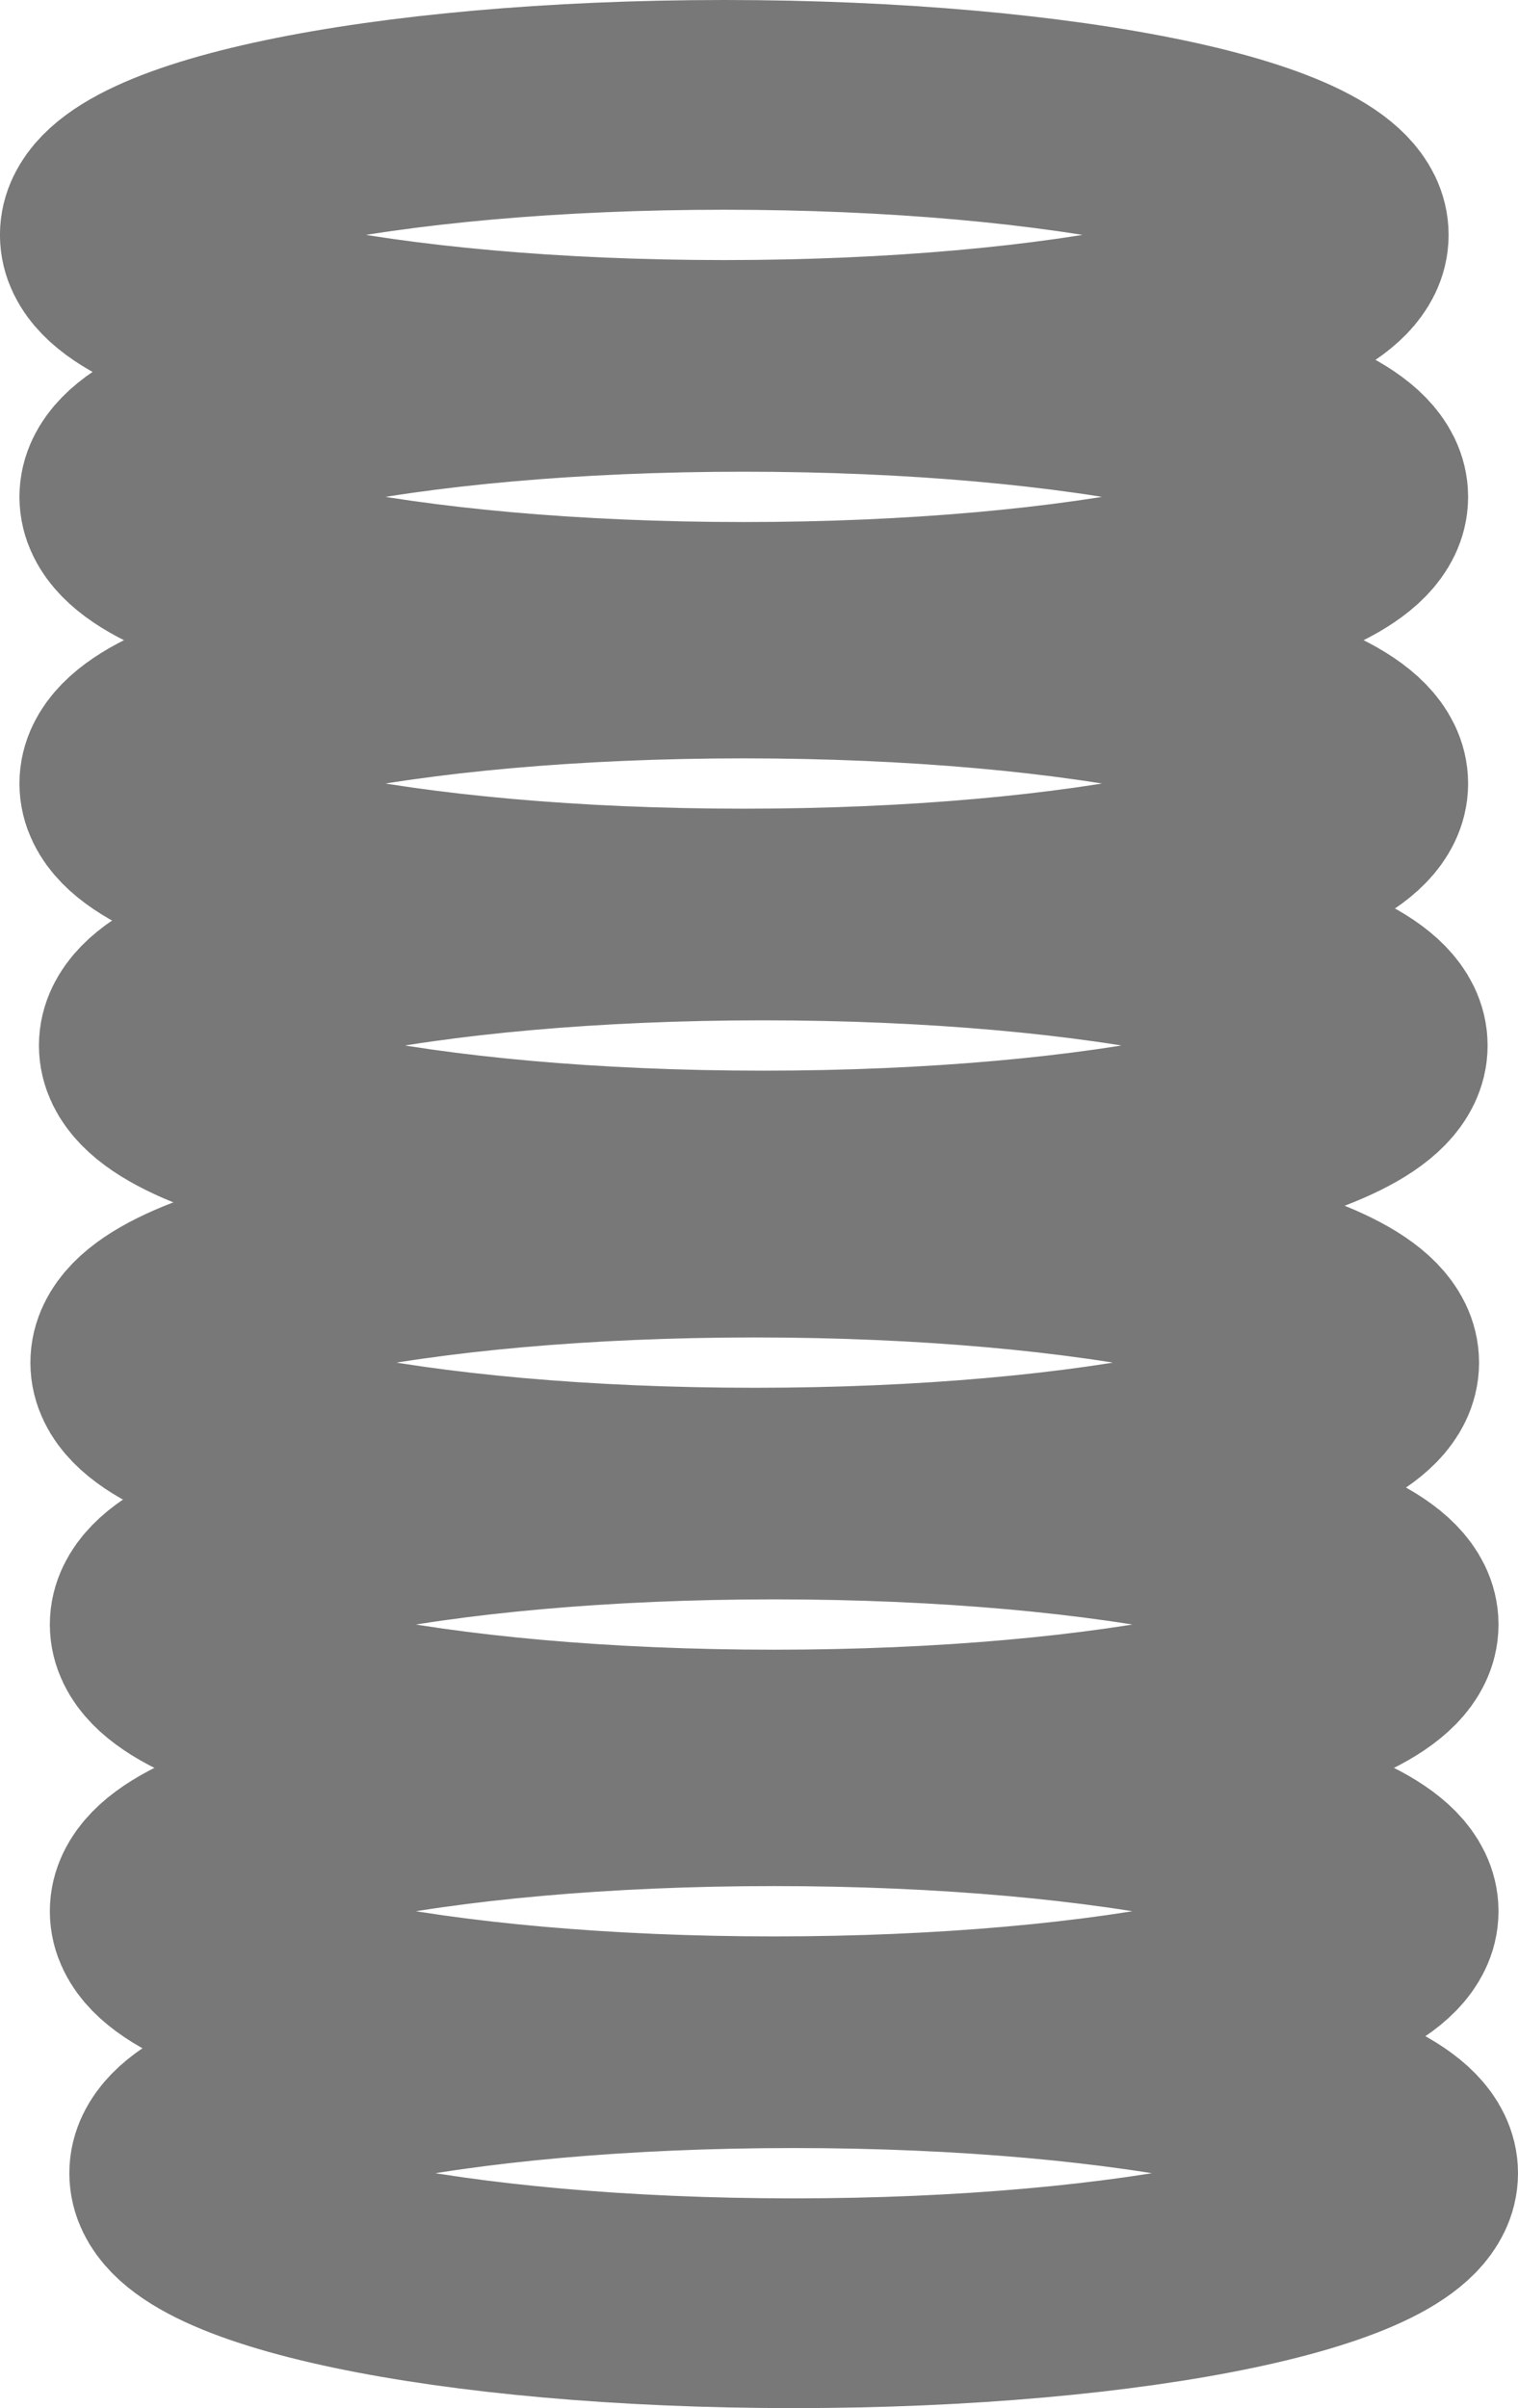 <svg version="1.1" xmlns="http://www.w3.org/2000/svg" xmlns:xlink="http://www.w3.org/1999/xlink" width="28.963" height="45.926"><g transform="translate(-226.322,-144.476)"><g data-paper-data="{&quot;isPaintingLayer&quot;:true}" fill="none" fill-rule="nonzero" stroke="none" stroke-width="4" stroke-linecap="butt" stroke-linejoin="miter" stroke-miterlimit="10" stroke-dasharray="" stroke-dashoffset="0" font-family="none" font-weight="none" font-size="none" text-anchor="none" style="mix-blend-mode: normal"><path d="M252.542,170.463c0,1.37 -5.292,2.48 -11.82,2.48c-6.528,0 -11.82,-1.11 -11.82,-2.48c0,-1.37 5.292,-2.48 11.82,-2.48c6.528,0 11.82,1.11 11.82,2.48z" data-paper-data="{&quot;origPos&quot;:null}" stroke="#787878"/><path d="M252.913,175.458c0,1.37 -5.292,2.48 -11.82,2.48c-6.528,0 -11.82,-1.11 -11.82,-2.48c0,-1.37 5.292,-2.48 11.82,-2.48c6.528,0 11.82,1.11 11.82,2.48z" data-paper-data="{&quot;origPos&quot;:null}" stroke="#787878"/><path d="M252.913,180.926c0,1.37 -5.292,2.48 -11.82,2.48c-6.528,0 -11.82,-1.11 -11.82,-2.48c0,-1.37 5.292,-2.48 11.82,-2.48c6.528,0 11.82,1.11 11.82,2.48z" data-paper-data="{&quot;origPos&quot;:null}" stroke="#787878"/><path d="M253.285,185.922c0,1.37 -5.292,2.48 -11.82,2.48c-6.528,0 -11.82,-1.11 -11.82,-2.48c0,-1.37 5.292,-2.48 11.82,-2.48c6.528,0 11.82,1.11 11.82,2.48z" data-paper-data="{&quot;origPos&quot;:null}" stroke="#787878"/><path d="M251.961,148.956c0,1.37 -5.292,2.48 -11.82,2.48c-6.528,0 -11.82,-1.11 -11.82,-2.48c0,-1.37 5.292,-2.48 11.82,-2.48c6.528,0 11.82,1.11 11.82,2.48z" data-paper-data="{&quot;origPos&quot;:null}" stroke="#787878"/><path d="M252.333,153.952c0,1.37 -5.292,2.48 -11.82,2.48c-6.528,0 -11.82,-1.11 -11.82,-2.48c0,-1.37 5.292,-2.48 11.82,-2.48c6.528,0 11.82,1.11 11.82,2.48z" data-paper-data="{&quot;origPos&quot;:null}" stroke="#787878"/><path d="M252.333,159.419c0,1.37 -5.292,2.48 -11.82,2.48c-6.528,0 -11.82,-1.11 -11.82,-2.48c0,-1.37 5.292,-2.48 11.82,-2.48c6.528,0 11.82,1.11 11.82,2.48z" data-paper-data="{&quot;origPos&quot;:null}" stroke="#787878"/><path d="M252.705,164.415c0,1.37 -5.292,2.48 -11.82,2.48c-6.528,0 -11.82,-1.11 -11.82,-2.48c0,-1.37 5.292,-2.48 11.82,-2.48c6.528,0 11.82,1.11 11.82,2.48z" data-paper-data="{&quot;origPos&quot;:null}" stroke="#787878"/></g></g></svg>